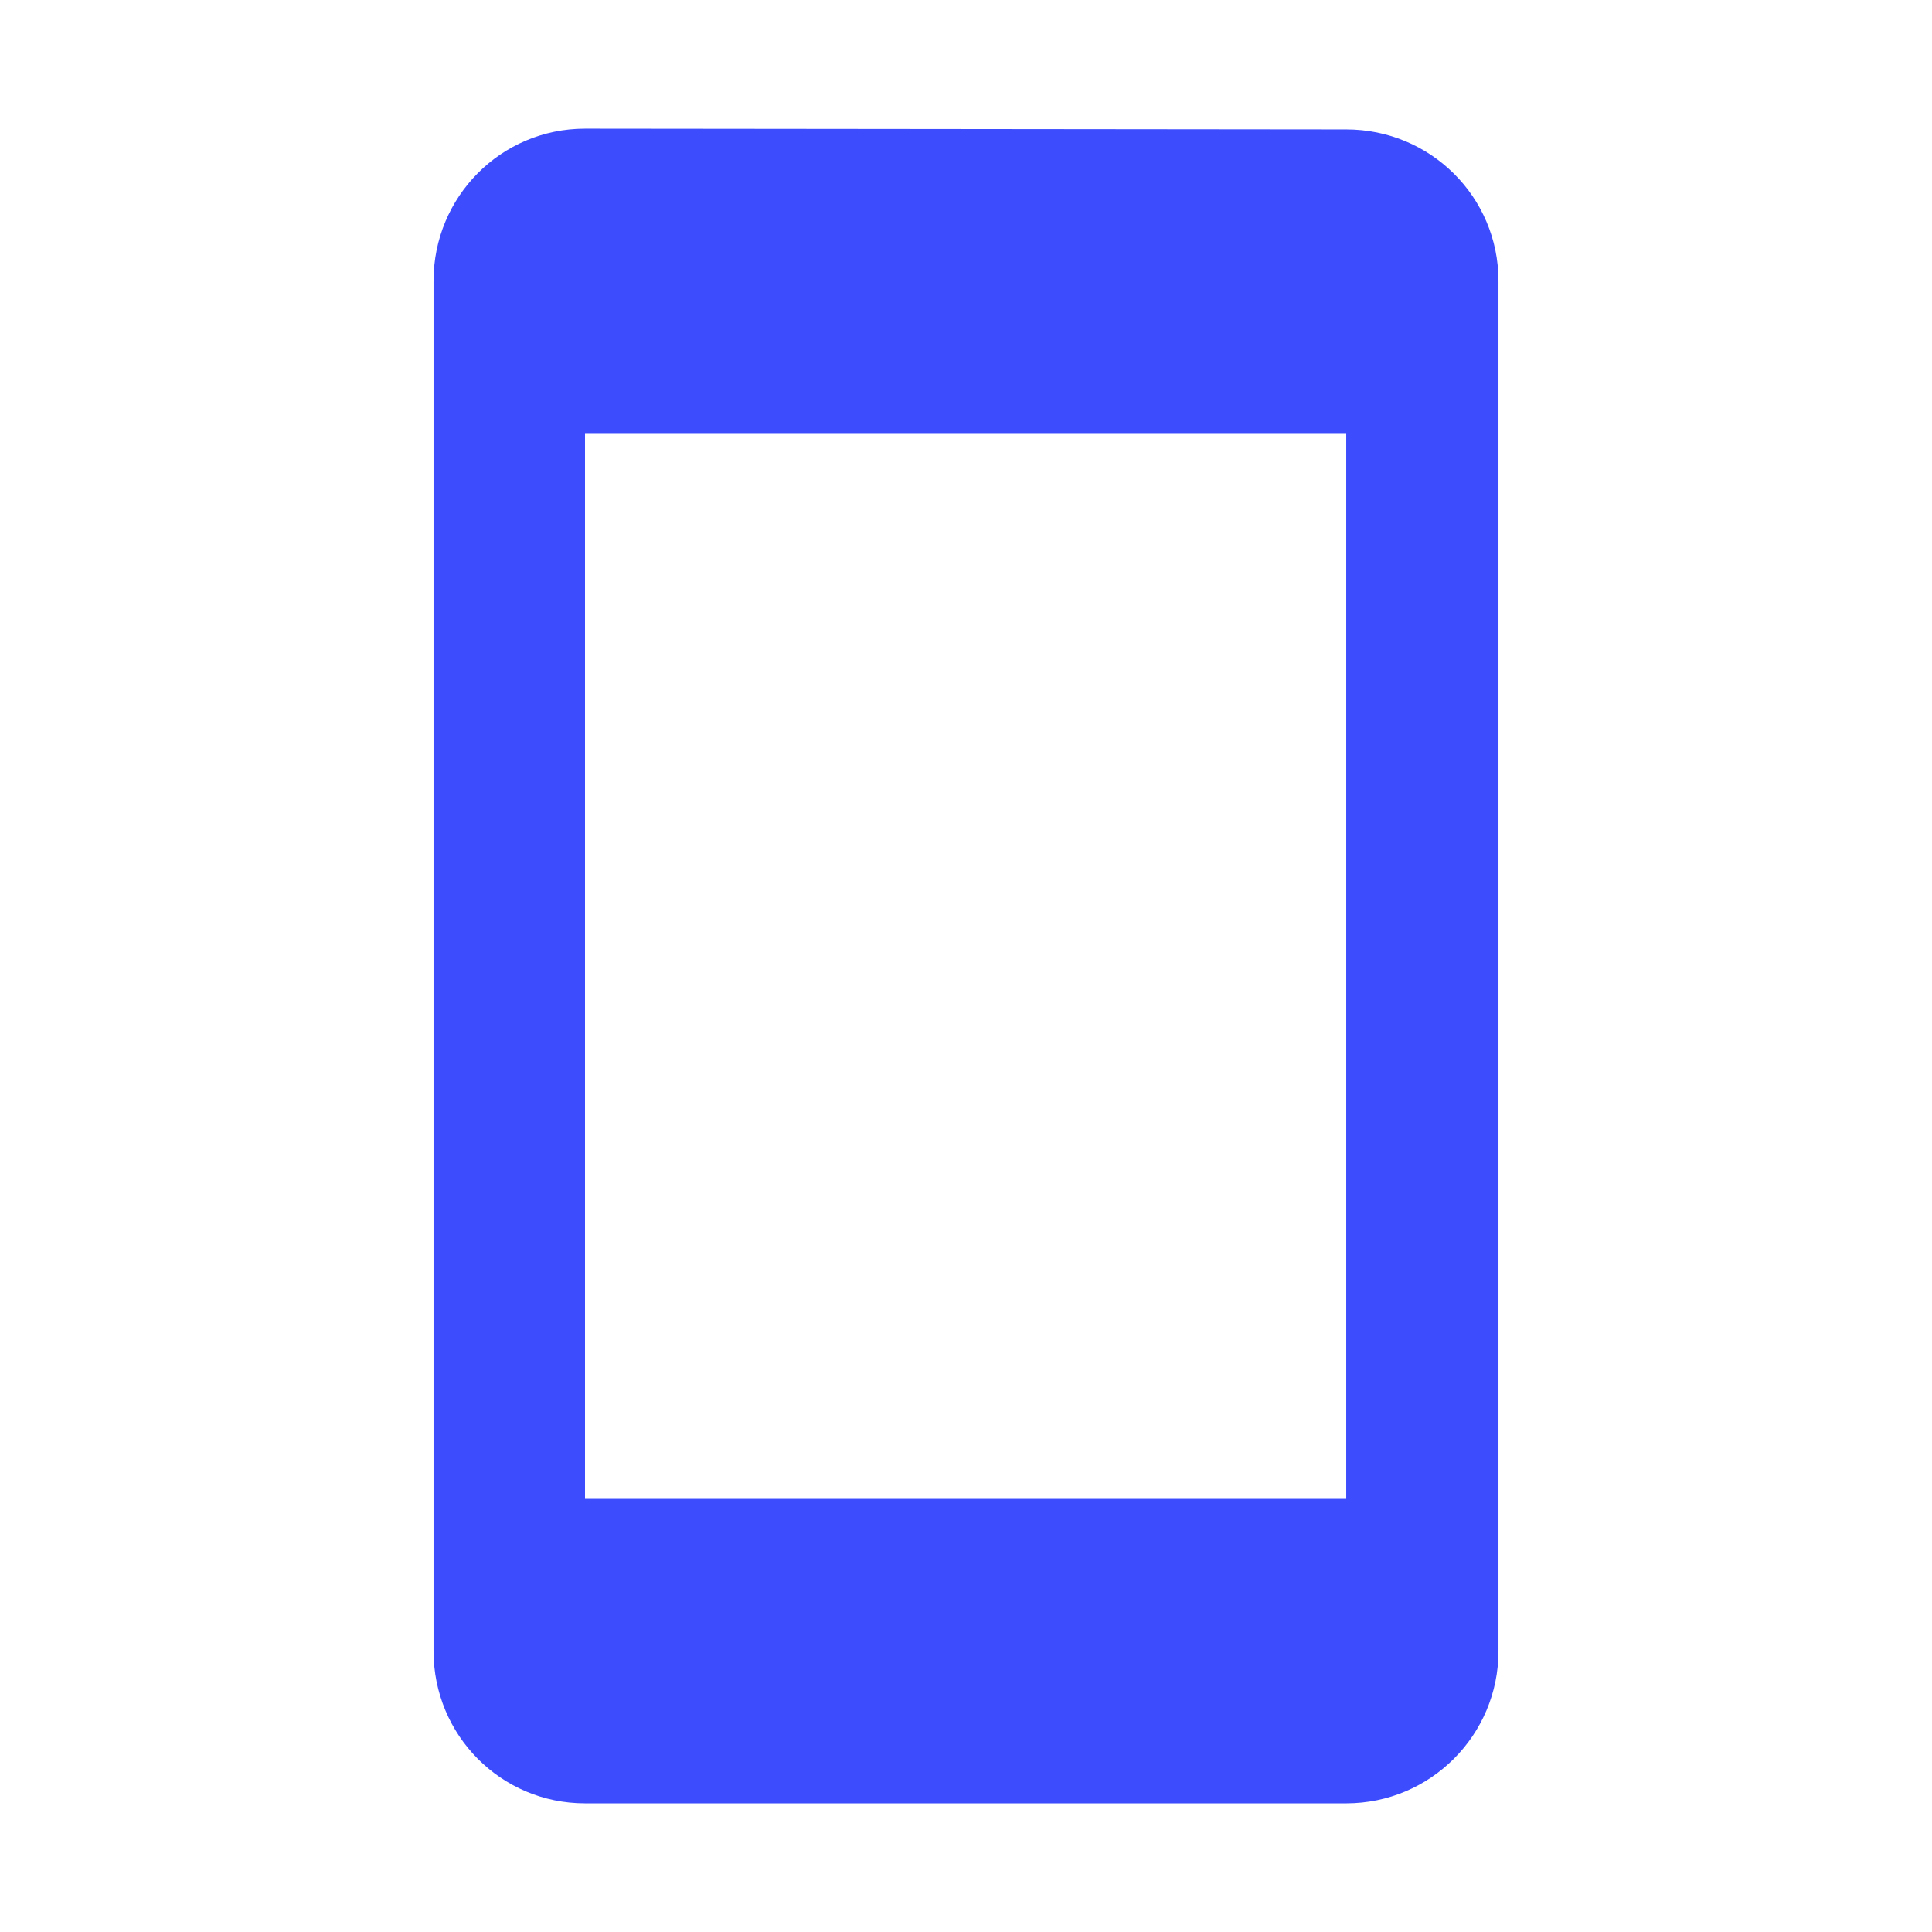 <?xml version="1.0" standalone="no"?><!DOCTYPE svg PUBLIC "-//W3C//DTD SVG 1.1//EN" "http://www.w3.org/Graphics/SVG/1.1/DTD/svg11.dtd"><svg t="1716773367069" class="icon" viewBox="0 0 1024 1024" version="1.1" xmlns="http://www.w3.org/2000/svg" p-id="13797" xmlns:xlink="http://www.w3.org/1999/xlink" width="200" height="200"><path d="M713.529 68.594l-403.462-0.403c-44.582 0-80.289 36.109-80.289 80.693l0 726.232c0 44.582 35.706 80.693 80.289 80.693l403.462 0c44.582 0 80.693-36.109 80.693-80.693L794.222 148.884C794.222 104.302 758.112 68.594 713.529 68.594zM713.529 794.423 310.067 794.423 310.067 229.576l403.462 0L713.529 794.423z" p-id="13798" fill="#3D4DFE"></path></svg>